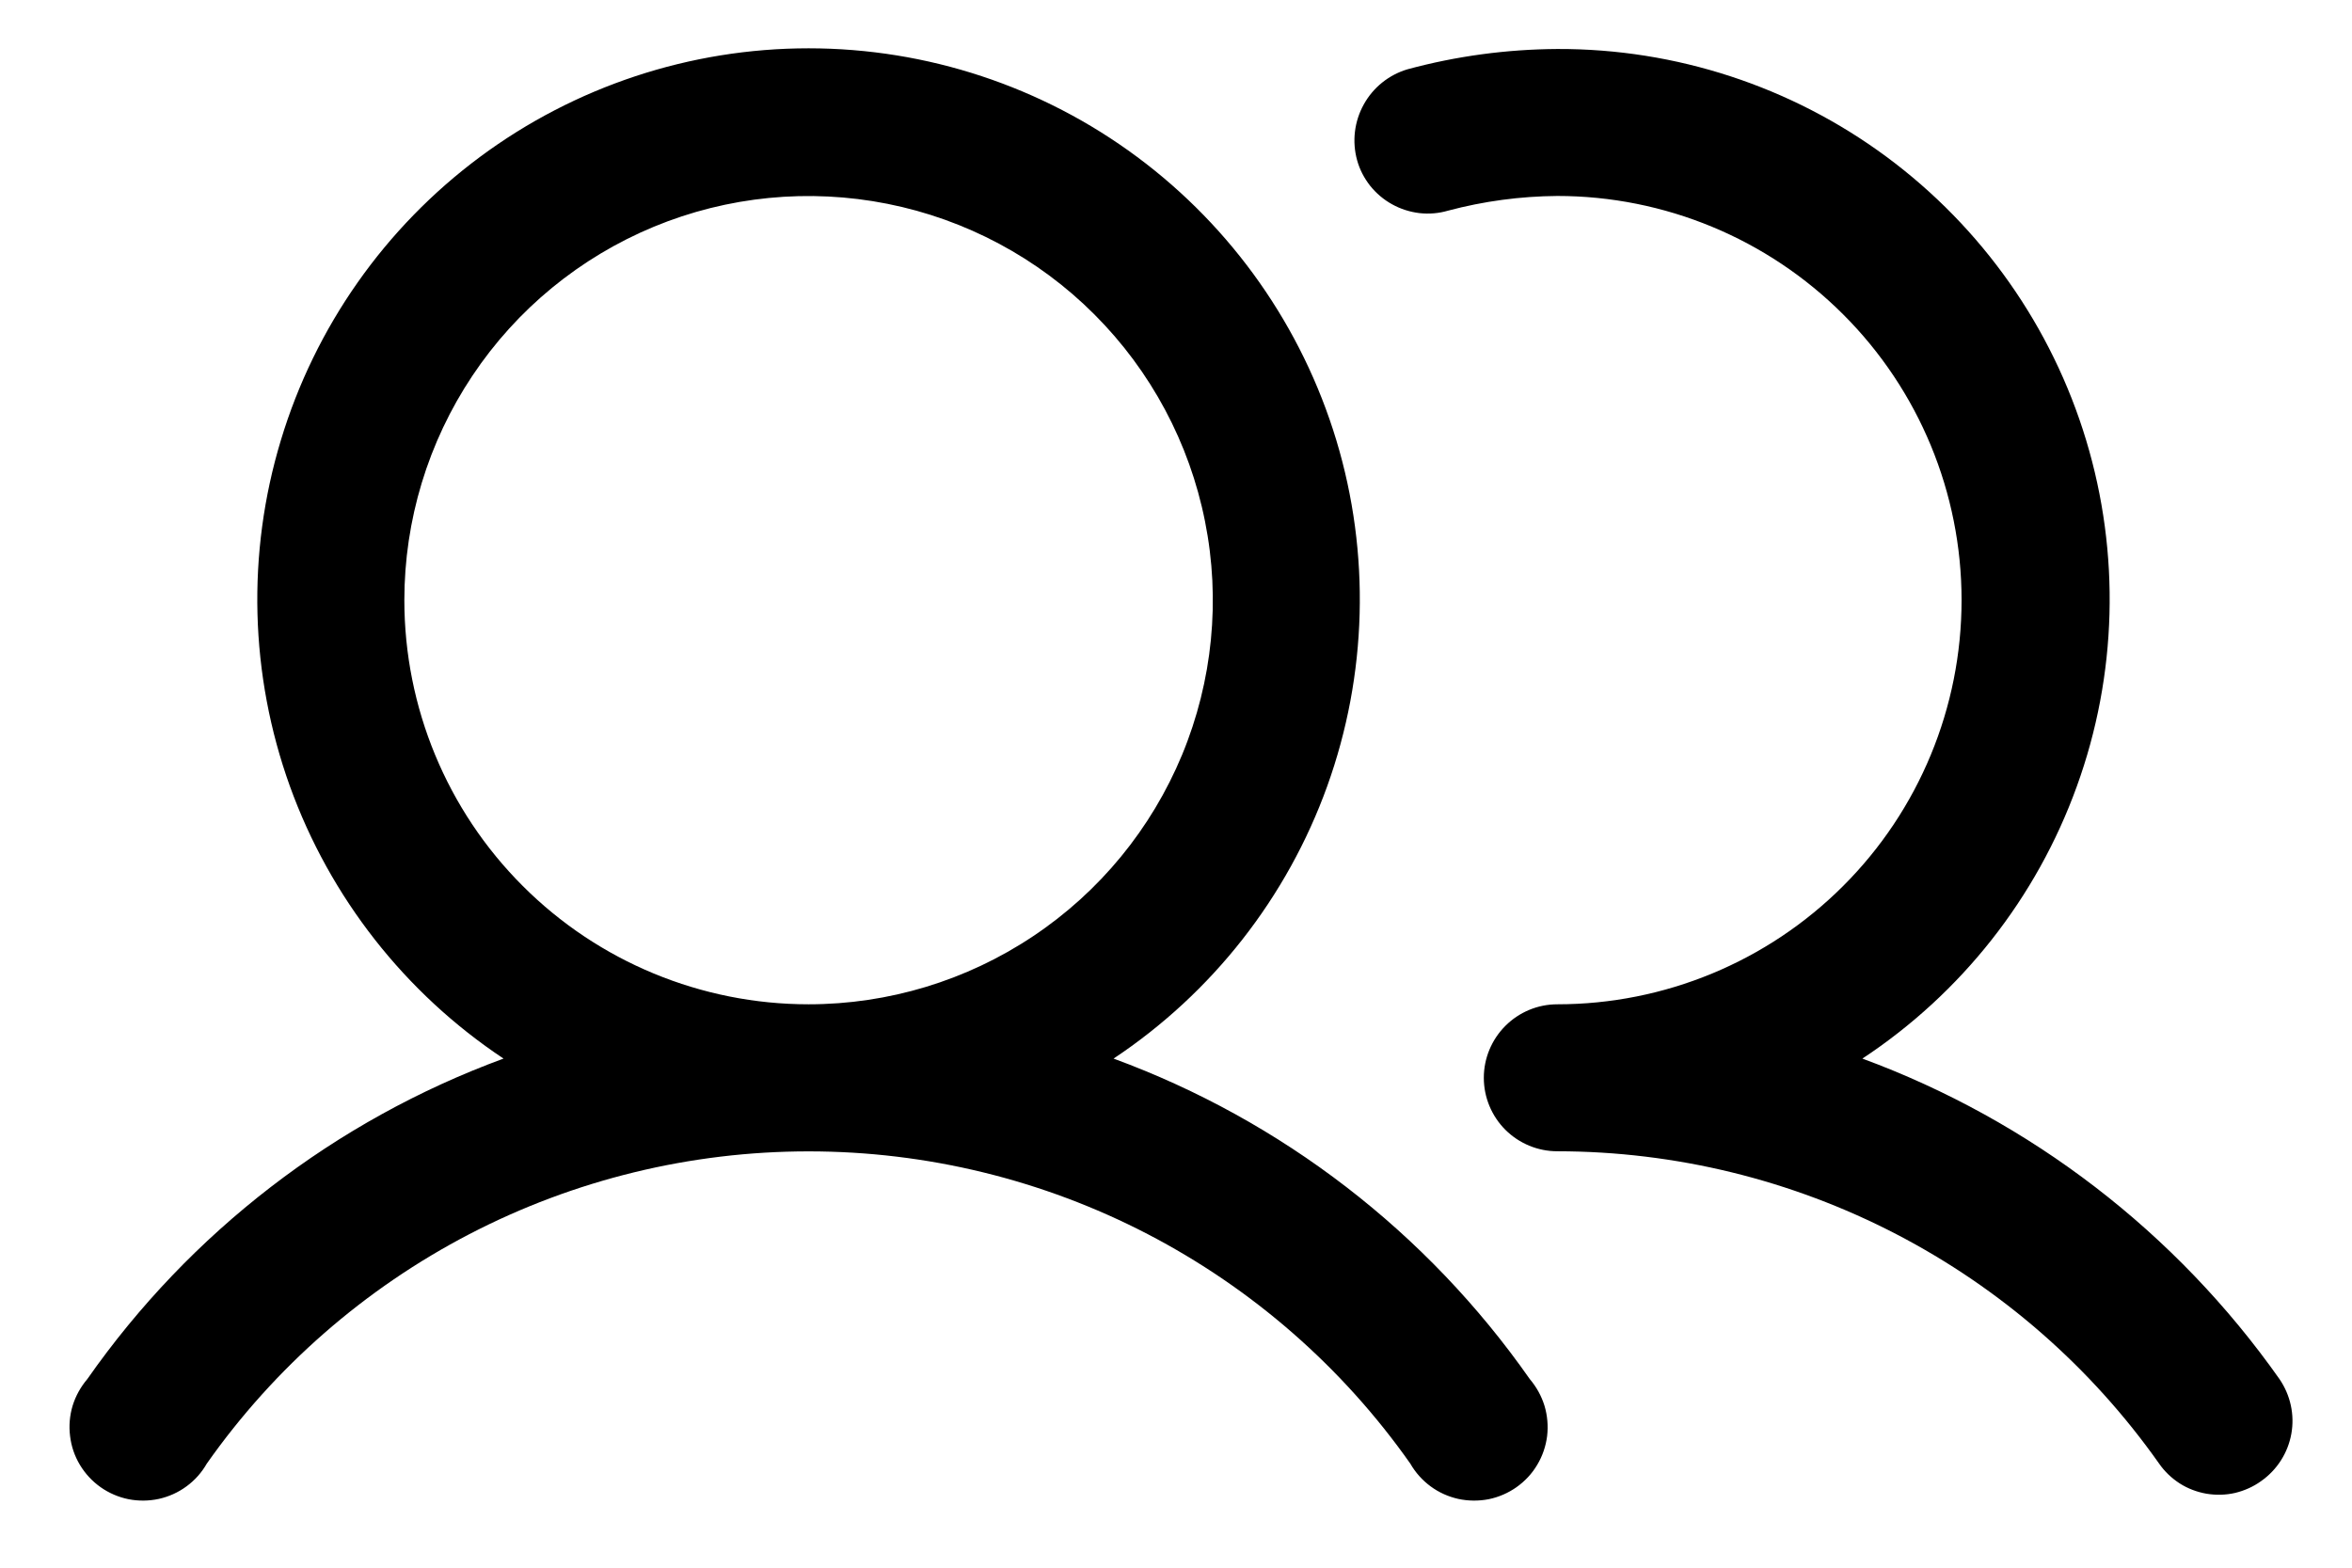 <svg width="24" height="16" viewBox="0 0 24 16" fill="none" xmlns="http://www.w3.org/2000/svg">
  <path
    d="M11.363 10.804C12.369 10.135 13.134 9.16 13.543 8.024C13.952 6.887 13.985 5.649 13.636 4.493C13.286 3.336 12.574 2.323 11.604 1.602C10.635 0.882 9.459 0.493 8.251 0.493C7.043 0.493 5.867 0.882 4.897 1.602C3.927 2.323 3.215 3.336 2.866 4.493C2.516 5.649 2.549 6.887 2.958 8.024C3.368 9.16 4.132 10.135 5.138 10.804C3.421 11.435 1.939 12.577 0.891 14.075C0.823 14.155 0.772 14.247 0.741 14.347C0.711 14.447 0.702 14.553 0.715 14.656C0.727 14.76 0.761 14.86 0.815 14.95C0.869 15.04 0.94 15.117 1.026 15.178C1.111 15.238 1.208 15.28 1.311 15.301C1.413 15.321 1.519 15.32 1.621 15.298C1.723 15.275 1.819 15.232 1.903 15.17C1.988 15.108 2.058 15.029 2.11 14.938C2.803 13.953 3.723 13.15 4.791 12.595C5.86 12.04 7.047 11.751 8.251 11.751C9.455 11.751 10.641 12.04 11.71 12.595C12.778 13.15 13.698 13.953 14.391 14.938C14.443 15.029 14.514 15.108 14.598 15.17C14.682 15.232 14.778 15.275 14.88 15.298C14.982 15.32 15.088 15.321 15.191 15.301C15.293 15.28 15.39 15.238 15.475 15.178C15.561 15.117 15.633 15.04 15.686 14.95C15.74 14.86 15.774 14.76 15.787 14.656C15.799 14.553 15.79 14.447 15.76 14.347C15.729 14.247 15.678 14.155 15.61 14.075C14.562 12.577 13.08 11.435 11.363 10.804ZM4.126 6.125C4.126 5.31 4.368 4.512 4.821 3.834C5.274 3.155 5.918 2.627 6.672 2.314C7.426 2.002 8.255 1.921 9.055 2.08C9.855 2.239 10.591 2.632 11.167 3.209C11.744 3.786 12.137 4.521 12.296 5.321C12.456 6.121 12.374 6.95 12.062 7.704C11.749 8.458 11.221 9.102 10.542 9.555C9.864 10.008 9.066 10.25 8.251 10.25C7.157 10.25 6.107 9.816 5.334 9.042C4.56 8.269 4.126 7.219 4.126 6.125ZM23.073 15.116C22.993 15.174 22.902 15.214 22.807 15.237C22.711 15.259 22.612 15.261 22.515 15.245C22.418 15.228 22.325 15.193 22.242 15.14C22.16 15.087 22.088 15.019 22.032 14.938C21.338 13.954 20.419 13.151 19.35 12.596C18.281 12.041 17.095 11.751 15.891 11.75C15.692 11.75 15.502 11.671 15.361 11.531C15.22 11.39 15.141 11.199 15.141 11C15.141 10.802 15.22 10.611 15.361 10.47C15.502 10.329 15.692 10.25 15.891 10.25C16.985 10.25 18.034 9.816 18.808 9.042C19.582 8.269 20.016 7.219 20.016 6.125C20.016 5.031 19.582 3.982 18.808 3.209C18.034 2.435 16.985 2 15.891 2C15.514 2.003 15.14 2.053 14.776 2.15C14.681 2.178 14.582 2.186 14.484 2.175C14.386 2.163 14.291 2.133 14.205 2.085C14.118 2.037 14.043 1.973 13.981 1.896C13.92 1.818 13.874 1.73 13.848 1.635C13.795 1.443 13.82 1.239 13.916 1.066C14.012 0.892 14.173 0.763 14.363 0.707C14.861 0.572 15.375 0.503 15.891 0.5C17.101 0.496 18.279 0.882 19.251 1.601C20.223 2.321 20.937 3.334 21.287 4.492C21.637 5.65 21.604 6.889 21.192 8.026C20.781 9.164 20.013 10.138 19.004 10.804C20.721 11.437 22.206 12.579 23.26 14.075C23.372 14.239 23.416 14.439 23.381 14.634C23.346 14.829 23.235 15.002 23.073 15.116Z"
    fill="currentColor" />
</svg>